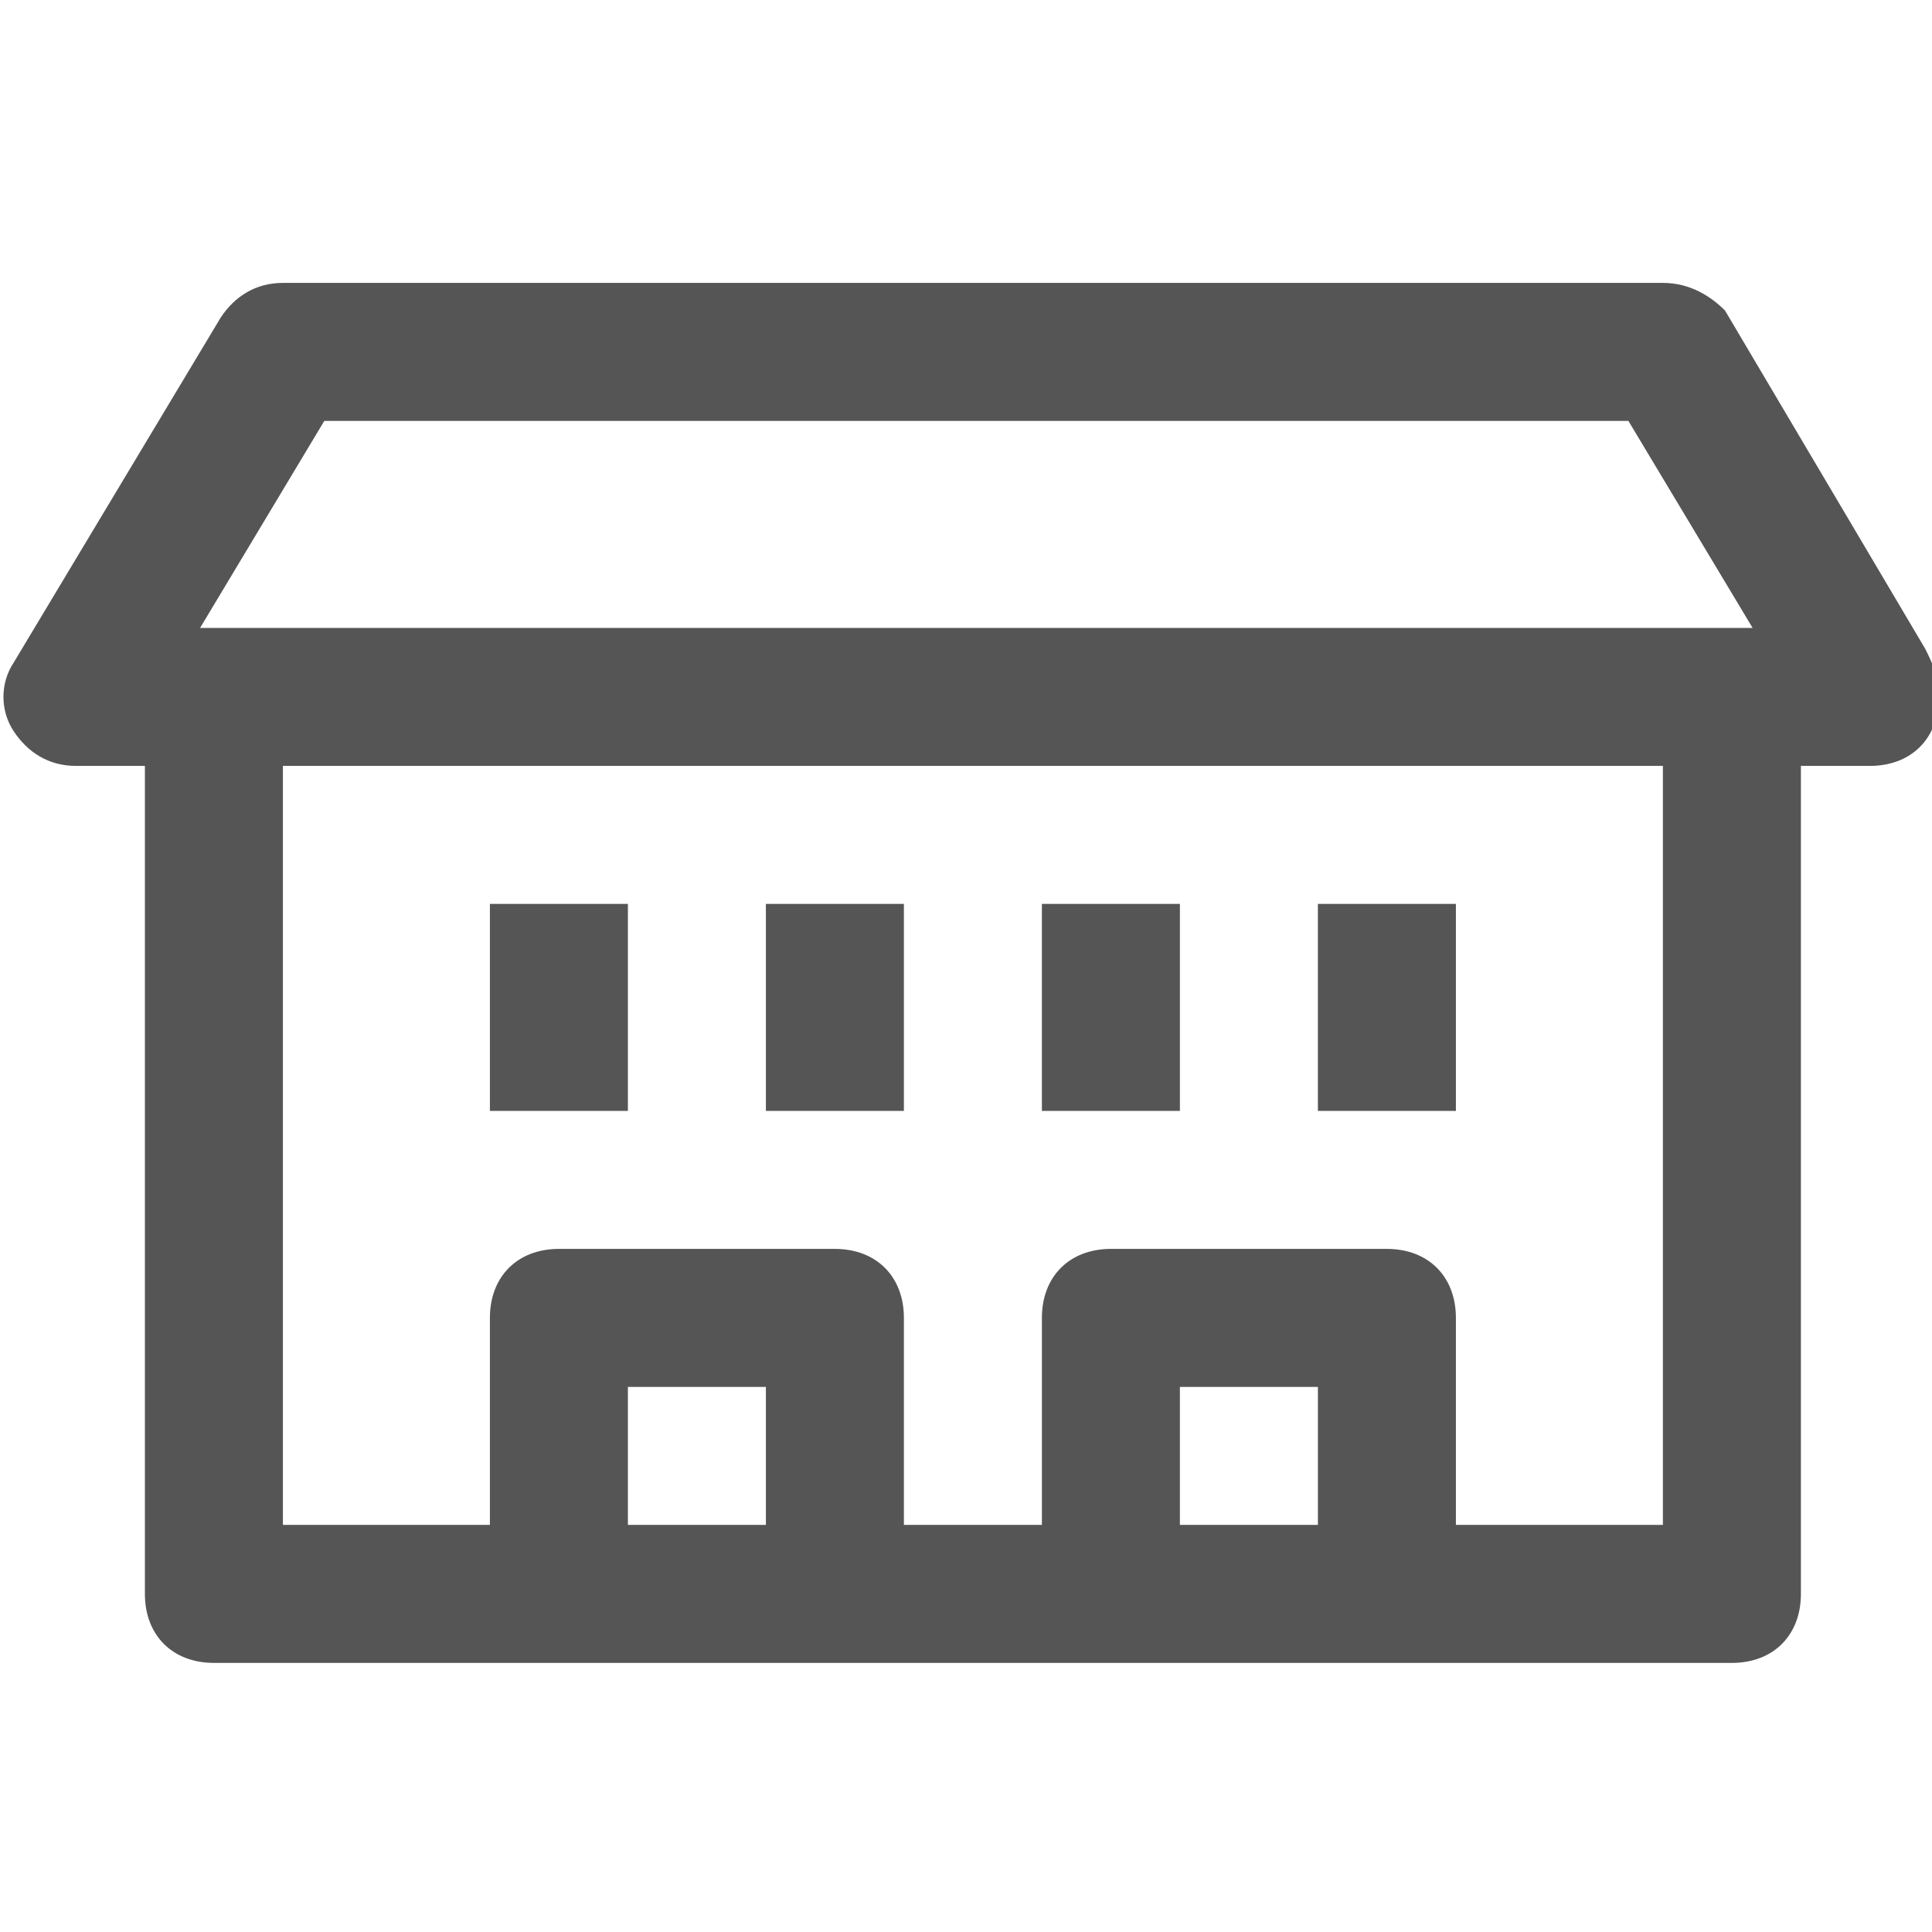 <?xml version="1.0" encoding="utf-8"?>
<!-- Generator: Adobe Illustrator 18.1.1, SVG Export Plug-In . SVG Version: 6.00 Build 0)  -->
<!DOCTYPE svg PUBLIC "-//W3C//DTD SVG 1.1//EN" "http://www.w3.org/Graphics/SVG/1.1/DTD/svg11.dtd">
<svg version="1.1" id="Layer_1" xmlns="http://www.w3.org/2000/svg" xmlns:xlink="http://www.w3.org/1999/xlink" x="0px" y="0px"
	 width="28px" height="28px" viewBox="-295.1 382.9 28 28" enable-background="new -295.1 382.9 28 28" xml:space="preserve">
<g>
	<rect x="-288" y="396" fill="#555555" width="2" height="3"/>
	<rect x="-284" y="396" fill="#555555" width="2" height="3"/>
	<rect x="-280" y="396" fill="#555555" width="2" height="3"/>
	<rect x="-276" y="396" fill="#555555" width="2" height="3"/>
	<path fill="#555555" d="M-267.2,392.3l-2.9-4.9c-0.2-0.2-0.5-0.4-0.9-0.4h-20c-0.4,0-0.7,0.2-0.9,0.5l-3,5c-0.2,0.3-0.2,0.7,0,1
		c0.2,0.3,0.5,0.5,0.9,0.5h1v12c0,0.6,0.4,1,1,1h5h4h4h4h5c0.6,0,1-0.4,1-1v-12h1l0,0c0.6,0,1-0.4,1-1
		C-267,392.7-267.1,392.5-267.2,392.3z M-290.4,389h18.9l1.8,3h-0.3h-22h-0.2L-290.4,389z M-286,405v-2h2v2H-286z M-278,405v-2h2v2
		H-278z M-271,405h-3v-3c0-0.6-0.4-1-1-1h-4c-0.6,0-1,0.4-1,1v3h-2v-3c0-0.6-0.4-1-1-1h-4c-0.6,0-1,0.4-1,1v3h-3v-11h20V405z"/>
</g>
</svg>
